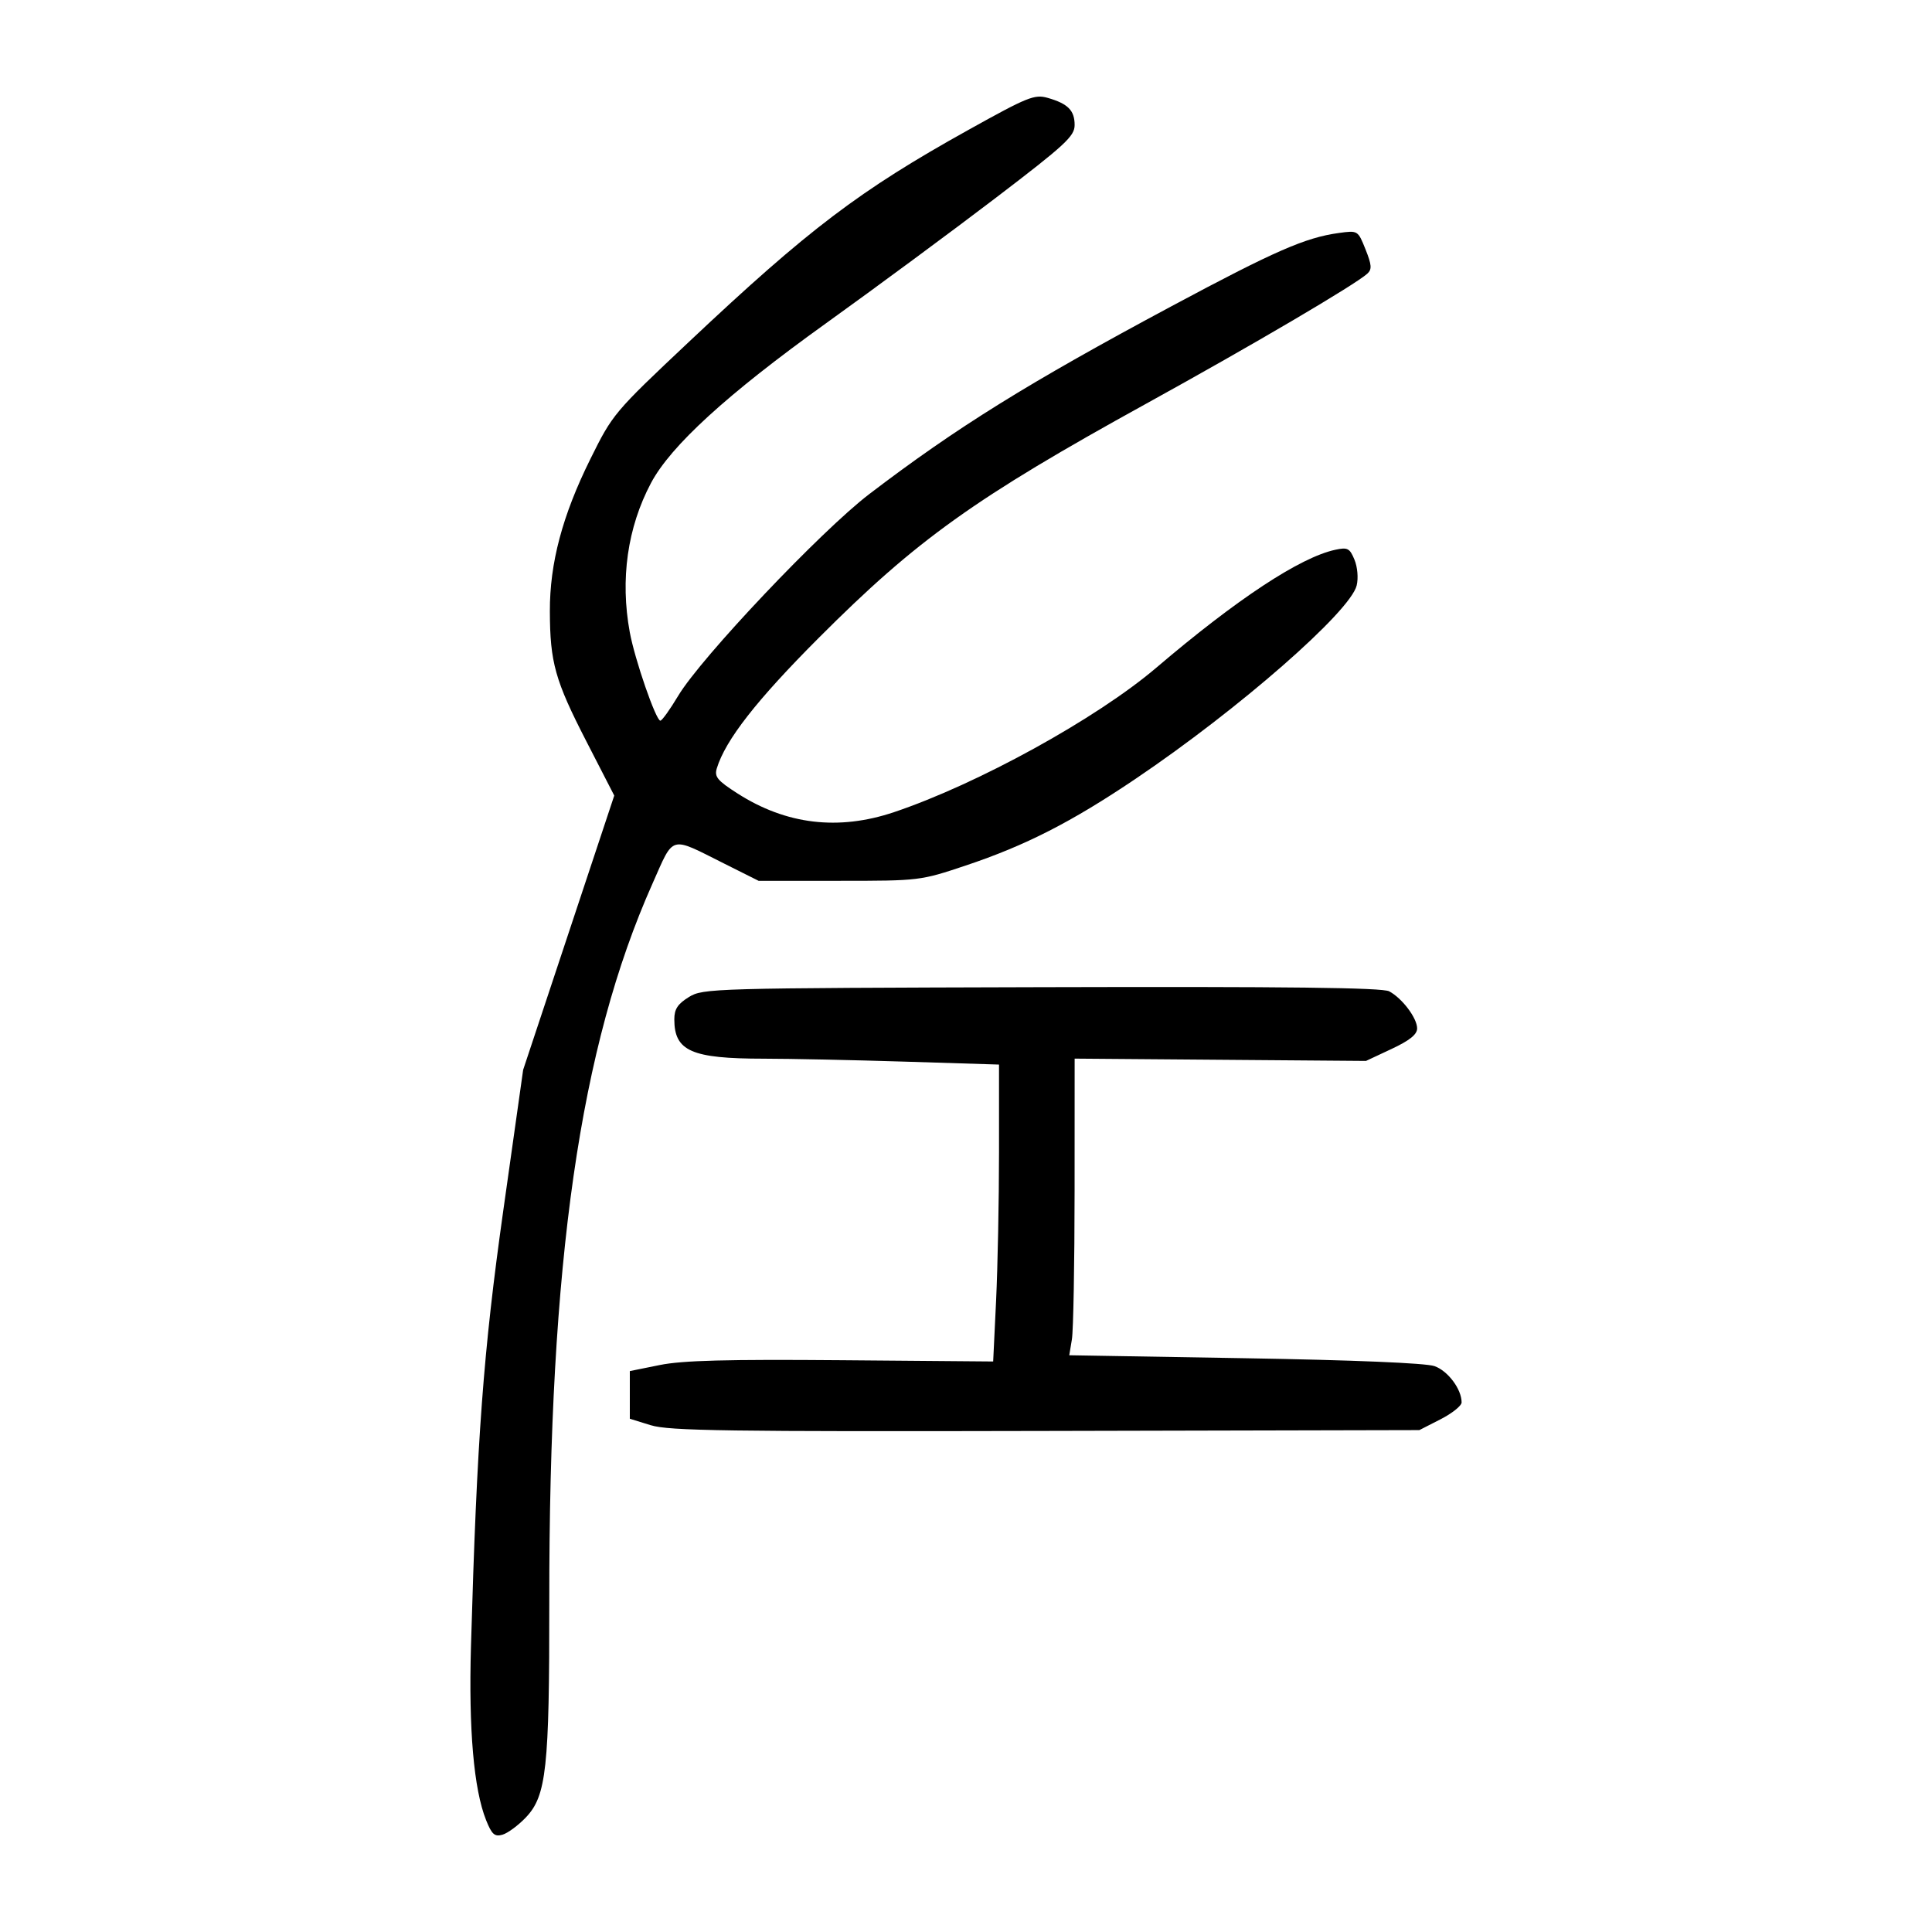 <?xml version="1.0" encoding="UTF-8" standalone="no"?>
<svg
   xmlns:dc="http://purl.org/dc/elements/1.1/"
   xmlns:cc="http://creativecommons.org/ns#"
   xmlns:rdf="http://www.w3.org/1999/02/22-rdf-syntax-ns#"
   xmlns:svg="http://www.w3.org/2000/svg"
   xmlns="http://www.w3.org/2000/svg"
   viewBox="0 0 300 300"
   height="300"
   width="300"
   id="svg138"
   version="1.1">
  <defs
     id="defs142" />
  <path
     id="path148"
     d="m 75.47,282.6 c -1.898,-4.744 -2.707,-14.059 -2.339,-26.939 0.925,-32.363 1.917,-45.725 5.031,-67.781 l 3.072,-21.757 7.073,-21.294 7.073,-21.294 -4.322,-8.405 c -4.871,-9.473 -5.652,-12.252 -5.676,-20.209 -0.023,-7.475 1.942,-14.868 6.278,-23.621 3.48,-7.025 3.656,-7.235 15.362,-18.259 18.591,-17.508 26.423,-23.447 43.344,-32.865 9.229,-5.137 10.282,-5.562 12.327,-4.976 3.139,0.9 4.174,1.946 4.174,4.216 0,1.736 -1.435,3.061 -12.26,11.319 -6.743,5.144 -18.631,13.927 -26.419,19.519 -15.274,10.967 -24.032,18.965 -27.103,24.751 -3.656,6.888 -4.804,14.957 -3.294,23.165 0.782,4.252 4.062,13.735 4.75,13.735 0.253,0 1.499,-1.739 2.771,-3.864 3.547,-5.93 22.207,-25.629 29.666,-31.319 13.591,-10.366 24.65,-17.239 46.978,-29.194 15.984,-8.558 20.733,-10.637 25.932,-11.349 2.967,-0.407 2.968,-0.406 4.149,2.545 0.968,2.419 1.018,3.1 0.279,3.771 -1.886,1.713 -17.833,11.091 -34.252,20.142 -26.733,14.737 -35.678,21.133 -50.952,36.435 -9.63,9.647 -14.472,15.847 -15.807,20.242 -0.397,1.305 0.09,1.893 3.233,3.903 7.543,4.825 15.647,5.794 24.268,2.9 13.007,-4.366 31.479,-14.539 40.759,-22.447 12.516,-10.665 22.313,-17.12 27.78,-18.302 1.909,-0.413 2.239,-0.243 2.975,1.535 0.473,1.142 0.621,2.86 0.345,4.005 -0.979,4.063 -18.323,19.231 -34.332,30.026 -9.974,6.725 -17.083,10.354 -26.372,13.463 -7.049,2.359 -7.187,2.375 -19.632,2.375 h -12.533 l -5.337,-2.672 c -8.575,-4.293 -7.741,-4.528 -11.162,3.154 -11.255,25.27 -16.048,58.633 -16.003,111.409 0.022,25.919 -0.443,30.201 -3.645,33.553 -1.185,1.241 -2.817,2.444 -3.626,2.675 -1.222,0.348 -1.654,-0.04 -2.554,-2.289 z m 25.609,-61.282 -3.281,-1.017 v -3.7 -3.7 l 4.662,-0.942 c 3.524,-0.712 10.409,-0.893 28.21,-0.745 l 23.548,0.197 0.454,-9.458 c 0.249,-5.202 0.454,-15.575 0.454,-23.052 v -13.595 l -14.616,-0.455 c -8.039,-0.25 -17.907,-0.457 -21.929,-0.459 -11.213,-0.006 -13.875,-1.178 -13.875,-6.111 0,-1.582 0.524,-2.385 2.254,-3.454 2.203,-1.361 3.444,-1.396 54.768,-1.538 38.2,-0.105 52.914,0.07 53.983,0.642 2.022,1.082 4.339,4.159 4.339,5.761 0,0.939 -1.161,1.871 -3.971,3.188 l -3.971,1.861 -22.62,-0.179 -22.62,-0.179 -0.008,20.554 c -0.004,11.305 -0.192,21.668 -0.417,23.03 l -0.41,2.477 27.257,0.461 c 16.902,0.286 28.089,0.751 29.447,1.224 2.086,0.727 4.22,3.578 4.22,5.637 0,0.521 -1.476,1.702 -3.281,2.624 l -3.281,1.676 -58.017,0.132 c -49.399,0.113 -58.505,-0.018 -61.298,-0.884 z"
     style="fill:#000000;stroke-width:0.691" />
</svg>
